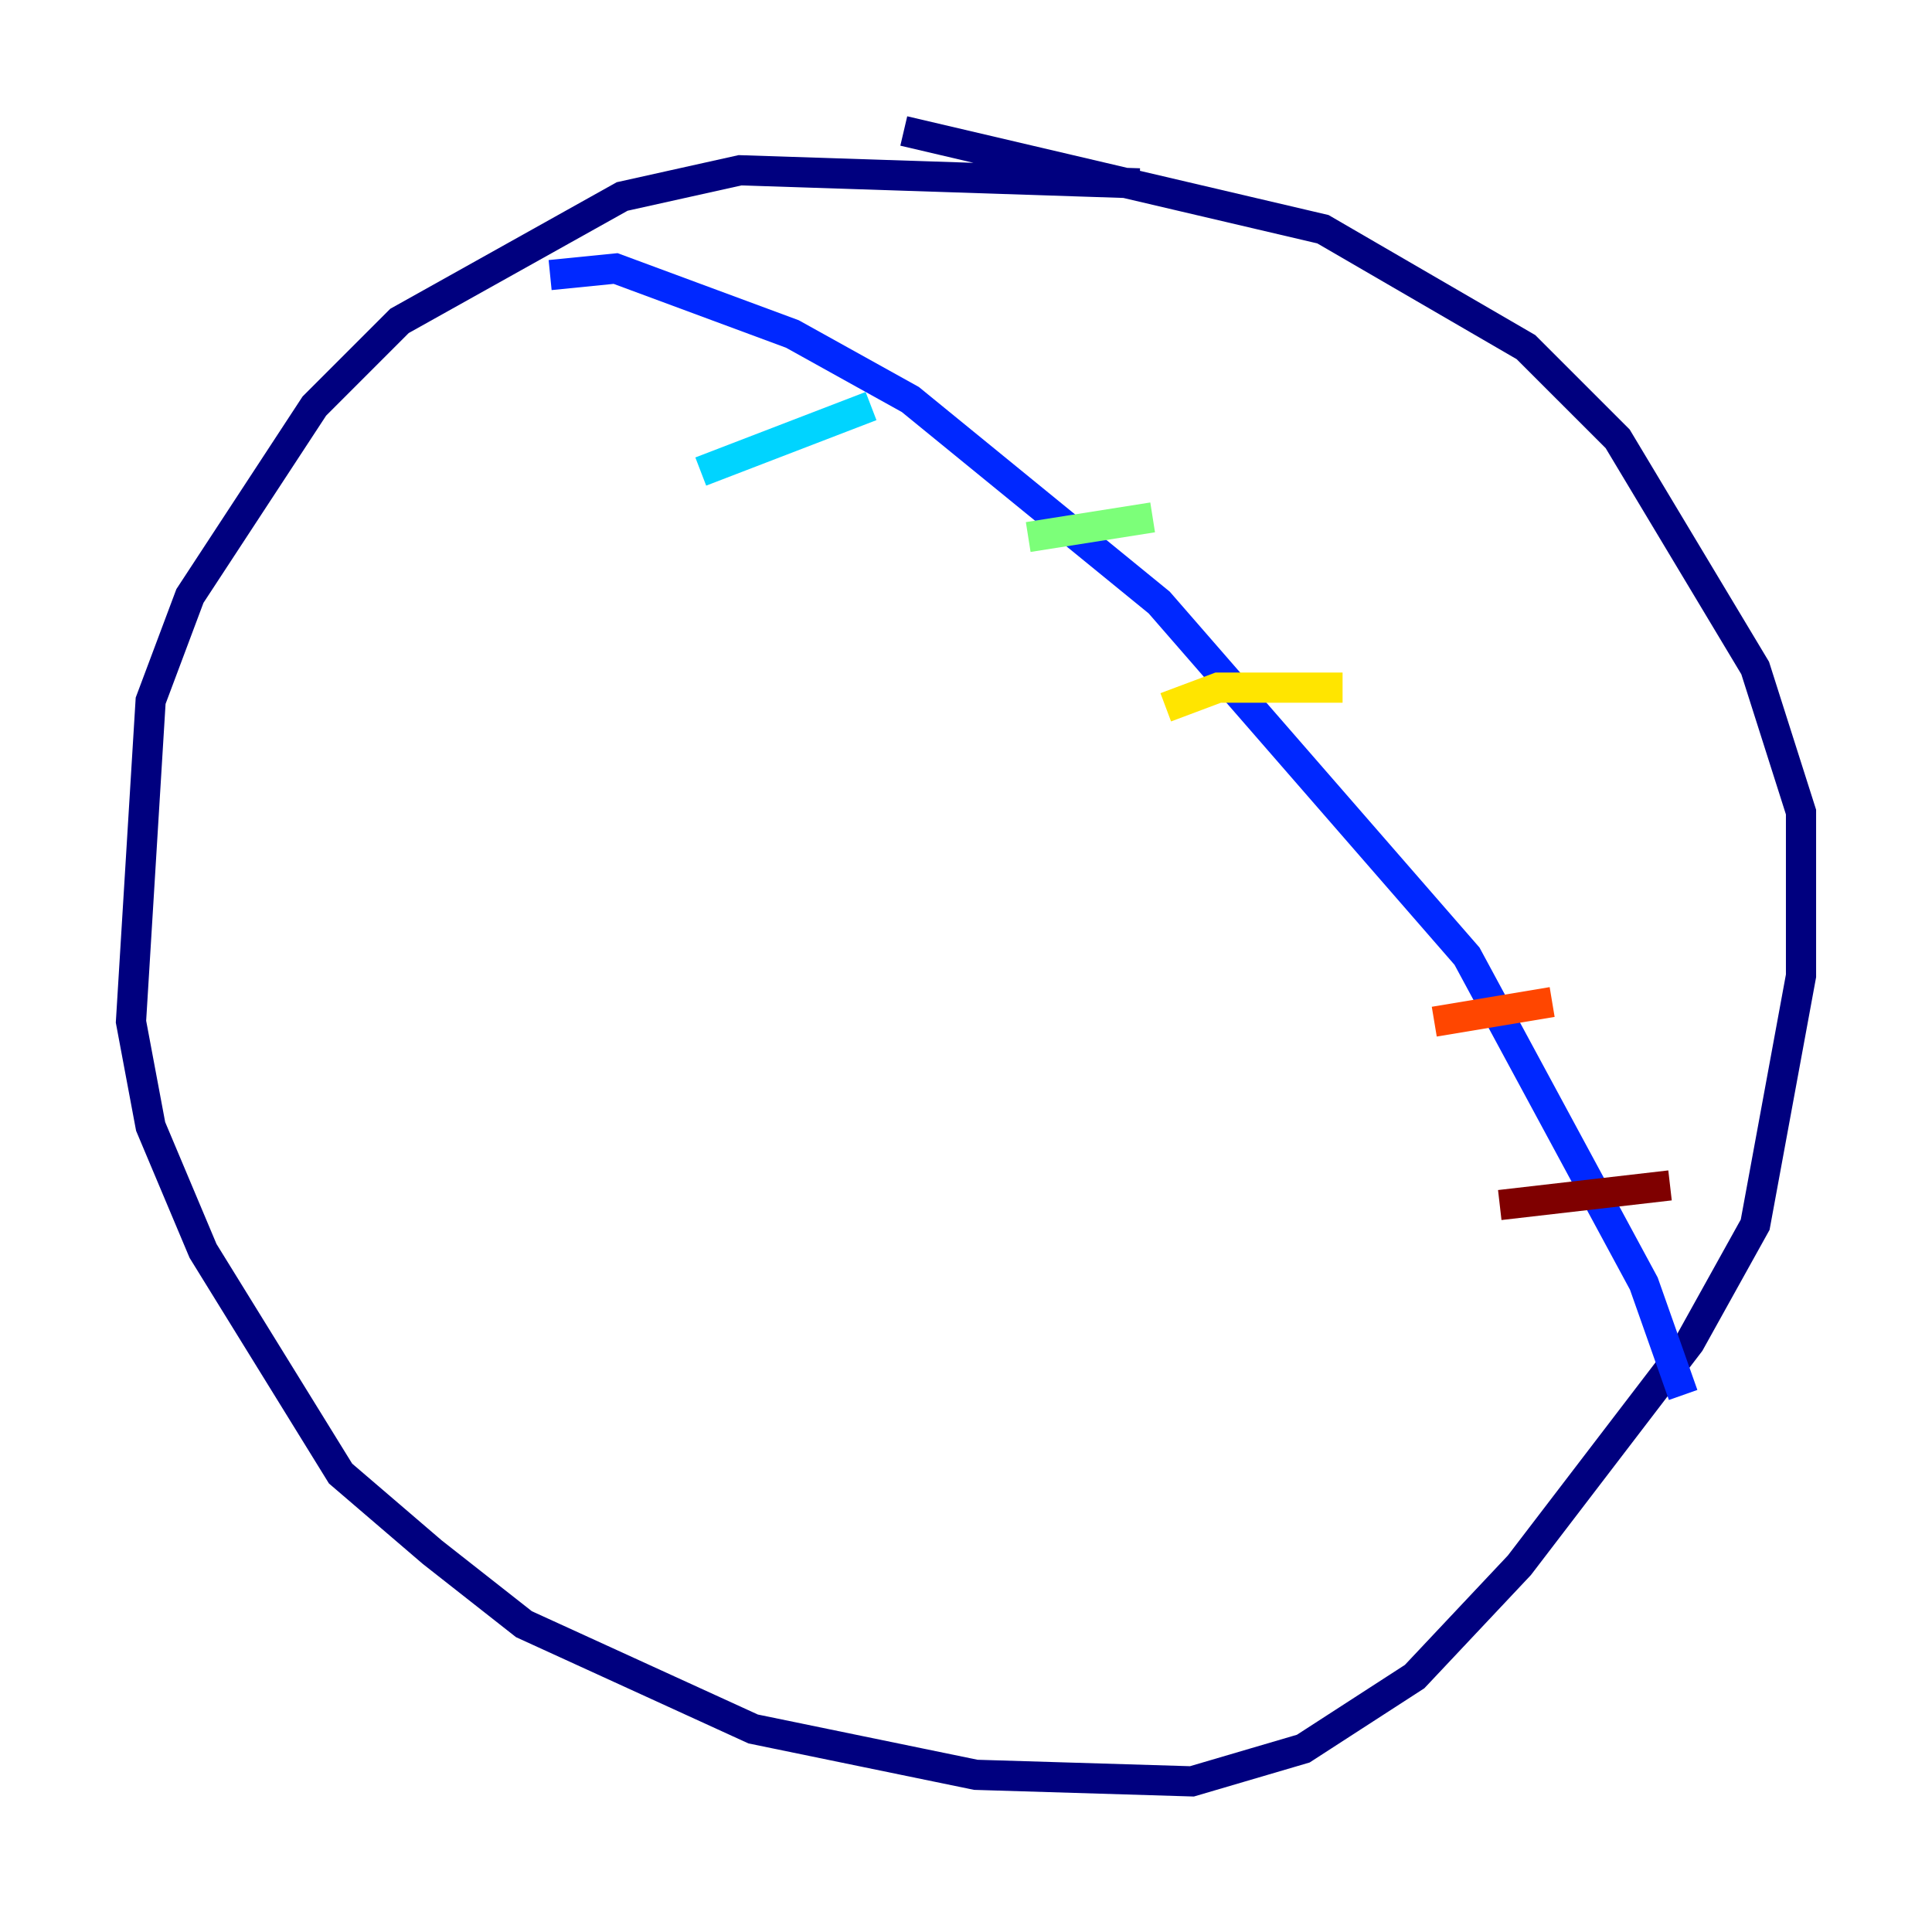 <?xml version="1.0" encoding="utf-8" ?>
<svg baseProfile="tiny" height="128" version="1.2" viewBox="0,0,128,128" width="128" xmlns="http://www.w3.org/2000/svg" xmlns:ev="http://www.w3.org/2001/xml-events" xmlns:xlink="http://www.w3.org/1999/xlink"><defs /><polyline fill="none" points="75.498,12.149 49.031,11.281 41.22,13.017 26.468,21.261 20.827,26.902 12.583,39.485 9.98,46.427 8.678,67.688 9.98,74.63 13.451,82.875 22.563,97.627 28.637,102.834 34.712,107.607 49.898,114.549 64.651,117.586 78.969,118.02 86.346,115.851 93.722,111.078 100.664,103.702 111.946,88.949 116.285,81.139 119.322,64.651 119.322,53.803 116.285,44.258 107.173,29.071 101.098,22.997 87.647,15.186 59.878,8.678" stroke="#00007f" stroke-width="2" /><polyline fill="none" points="36.447,18.224 40.786,17.79 52.502,22.129 60.312,26.468 76.8,39.919 97.193,63.349 108.909,85.044 111.512,92.42" stroke="#0028ff" stroke-width="2" /><polyline fill="none" points="46.427,31.241 57.709,26.902" stroke="#00d4ff" stroke-width="2" /><polyline fill="none" points="68.122,35.58 76.366,34.278" stroke="#7cff79" stroke-width="2" /><polyline fill="none" points="77.234,46.861 80.705,45.559 88.949,45.559" stroke="#ffe500" stroke-width="2" /><polyline fill="none" points="95.024,67.688 102.834,66.386" stroke="#ff4600" stroke-width="2" /><polyline fill="none" points="99.363,79.837 110.644,78.536" stroke="#7f0000" stroke-width="2" /></svg>